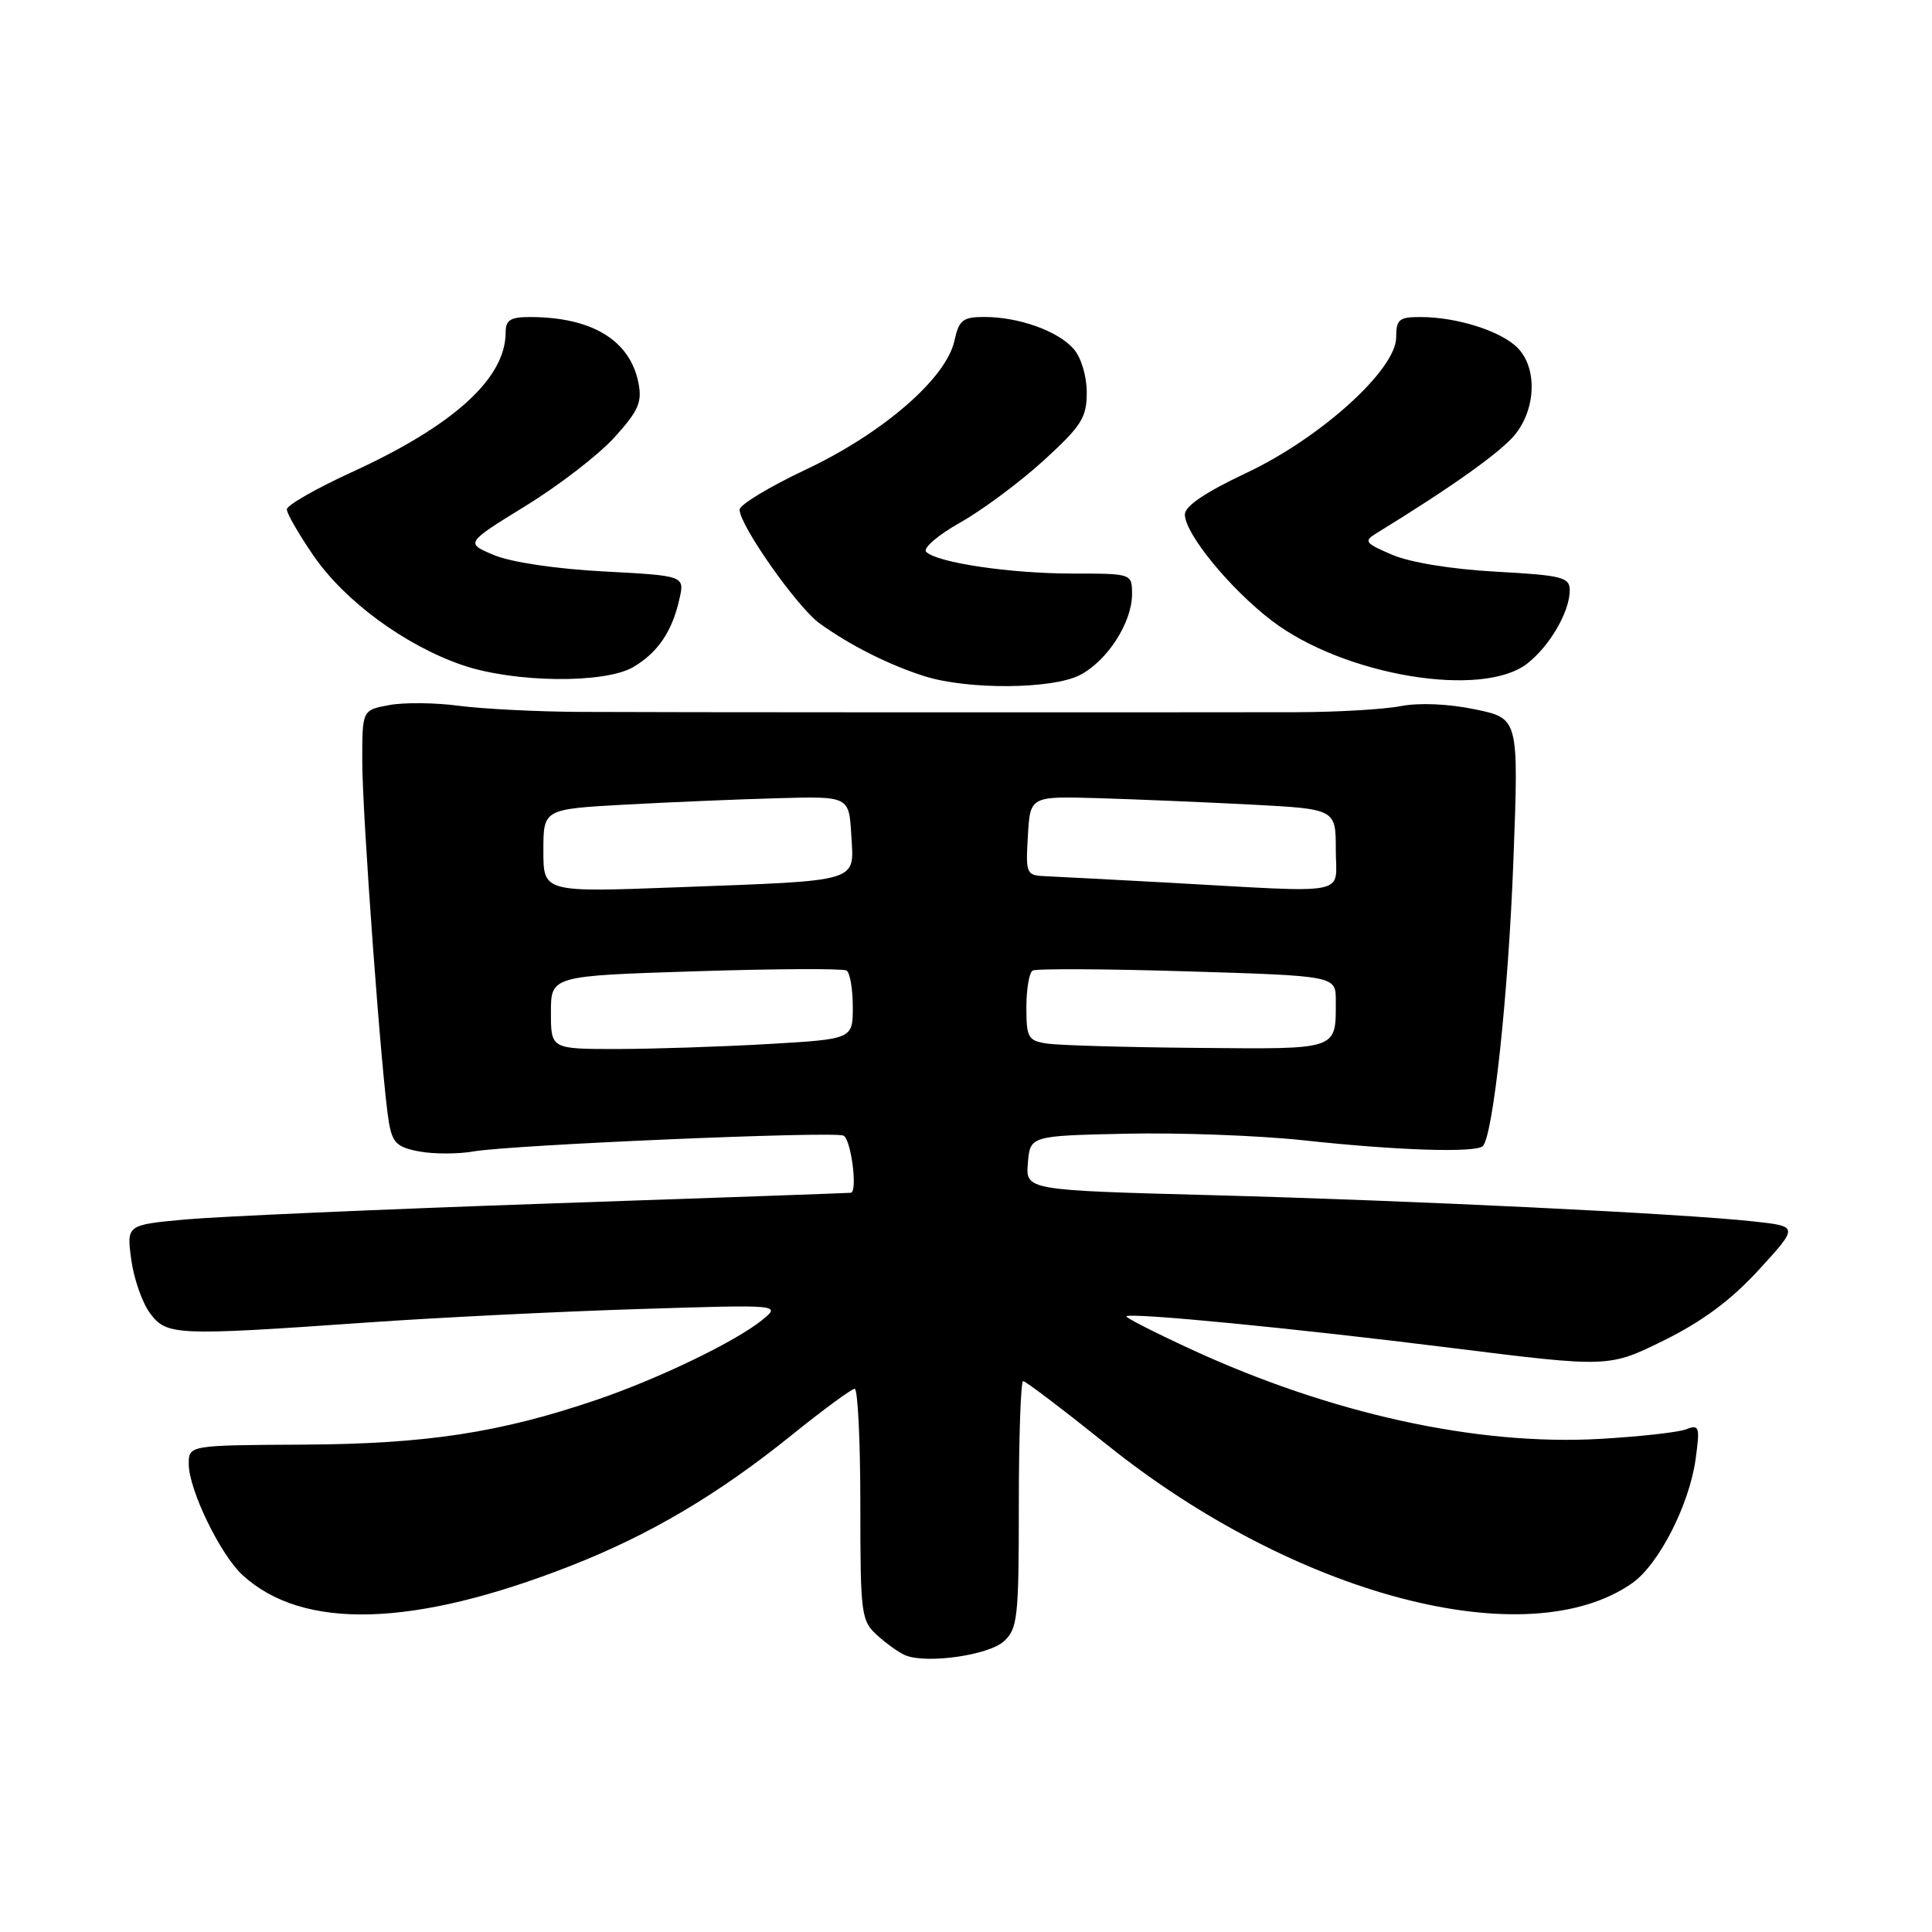 <?xml version="1.0" encoding="UTF-8" standalone="no"?>
<!DOCTYPE svg PUBLIC "-//W3C//DTD SVG 1.1//EN" "http://www.w3.org/Graphics/SVG/1.1/DTD/svg11.dtd" >
<svg xmlns="http://www.w3.org/2000/svg" xmlns:xlink="http://www.w3.org/1999/xlink" version="1.1" viewBox="0 0 256 256">
 <g >
 <path fill="currentColor"
d=" M 133.01 217.49 C 134.84 215.83 135.00 214.39 135.00 199.35 C 135.00 190.36 135.26 183.00 135.57 183.00 C 135.89 183.00 140.92 186.82 146.75 191.49 C 171.65 211.44 202.38 219.52 216.28 209.77 C 219.80 207.30 223.85 199.37 224.68 193.33 C 225.27 189.04 225.16 188.72 223.43 189.39 C 222.39 189.79 217.26 190.36 212.02 190.66 C 195.73 191.59 176.33 187.34 157.74 178.75 C 152.91 176.52 149.10 174.57 149.25 174.42 C 149.78 173.89 171.49 176.00 192.34 178.61 C 213.18 181.21 213.18 181.21 220.50 177.60 C 225.61 175.07 229.40 172.25 233.07 168.24 C 238.32 162.50 238.32 162.50 232.41 161.85 C 222.91 160.81 187.51 159.09 160.70 158.37 C 135.90 157.71 135.90 157.71 136.20 154.10 C 136.50 150.50 136.50 150.50 149.25 150.22 C 156.27 150.07 166.84 150.46 172.75 151.10 C 185.19 152.45 195.56 152.78 196.48 151.86 C 197.86 150.47 199.88 131.58 200.54 113.85 C 201.24 95.19 201.24 95.19 195.44 93.99 C 191.92 93.26 188.05 93.09 185.57 93.57 C 183.33 94.00 177.11 94.36 171.75 94.37 C 147.38 94.41 86.00 94.39 76.75 94.33 C 71.11 94.30 63.93 93.93 60.80 93.52 C 57.66 93.10 53.50 93.06 51.55 93.43 C 48.00 94.09 48.00 94.09 48.00 100.81 C 48.00 107.95 50.60 143.32 51.53 148.71 C 51.99 151.43 52.61 152.02 55.53 152.57 C 57.43 152.93 60.68 152.93 62.74 152.57 C 67.81 151.70 110.18 149.88 111.75 150.47 C 112.75 150.84 113.68 157.86 112.75 158.05 C 112.61 158.08 94.50 158.73 72.50 159.48 C 50.50 160.24 28.96 161.19 24.63 161.58 C 16.77 162.30 16.77 162.30 17.39 166.90 C 17.73 169.43 18.85 172.62 19.87 174.00 C 22.08 176.97 23.22 177.02 48.50 175.25 C 57.85 174.59 74.05 173.79 84.50 173.46 C 103.50 172.86 103.50 172.86 101.00 174.90 C 97.48 177.76 87.29 182.68 79.07 185.48 C 66.22 189.85 56.50 191.33 40.26 191.42 C 25.01 191.50 25.01 191.50 25.01 194.00 C 25.02 197.39 29.19 206.00 32.13 208.70 C 40.14 216.06 54.83 215.64 75.67 207.46 C 86.17 203.34 95.20 197.99 105.00 190.08 C 109.12 186.76 112.84 184.03 113.25 184.02 C 113.66 184.01 114.00 190.90 114.00 199.33 C 114.00 213.95 114.10 214.75 116.25 216.70 C 117.49 217.82 119.17 219.02 120.00 219.35 C 122.84 220.49 130.99 219.32 133.01 217.49 Z  M 143.09 89.45 C 146.72 87.58 149.99 82.50 150.00 78.75 C 150.00 76.00 150.00 76.00 142.14 76.00 C 133.87 76.00 124.16 74.56 122.72 73.12 C 122.25 72.65 124.28 70.90 127.25 69.23 C 130.21 67.56 135.19 63.85 138.31 61.00 C 143.31 56.43 144.00 55.34 144.00 52.01 C 144.00 49.83 143.26 47.37 142.25 46.22 C 140.17 43.85 134.99 42.00 130.43 42.00 C 127.57 42.00 127.07 42.40 126.46 45.17 C 125.37 50.13 117.01 57.38 106.84 62.19 C 101.98 64.48 98.00 66.88 98.00 67.53 C 98.00 69.61 105.62 80.44 108.60 82.60 C 112.65 85.52 117.80 88.11 122.50 89.60 C 128.24 91.42 139.45 91.33 143.09 89.45 Z  M 83.93 88.38 C 87.16 86.47 89.06 83.68 90.02 79.40 C 90.73 76.29 90.73 76.29 80.02 75.72 C 73.71 75.39 67.74 74.50 65.48 73.56 C 61.65 71.96 61.65 71.96 69.67 67.02 C 74.08 64.31 79.38 60.22 81.44 57.93 C 84.61 54.42 85.11 53.29 84.59 50.70 C 83.47 45.08 78.42 42.02 70.25 42.01 C 67.64 42.00 67.00 42.40 67.00 44.05 C 67.00 50.14 60.10 56.40 46.58 62.58 C 41.87 64.74 38.01 66.95 38.01 67.49 C 38.00 68.04 39.61 70.82 41.57 73.67 C 45.70 79.66 53.63 85.49 61.21 88.11 C 68.07 90.48 80.13 90.62 83.93 88.38 Z  M 202.39 87.91 C 205.39 85.55 208.00 81.03 208.00 78.20 C 208.00 76.49 206.98 76.23 198.22 75.75 C 192.38 75.43 186.85 74.53 184.47 73.51 C 180.86 71.97 180.67 71.71 182.38 70.66 C 192.55 64.42 199.00 59.81 200.82 57.50 C 203.56 54.02 203.68 48.68 201.06 46.06 C 198.86 43.86 193.03 42.01 188.25 42.01 C 185.38 42.00 185.00 42.32 185.00 44.70 C 185.00 48.98 174.97 58.05 165.10 62.69 C 159.73 65.22 157.00 67.06 157.00 68.17 C 157.00 70.71 162.99 78.03 168.54 82.26 C 178.08 89.53 196.43 92.59 202.39 87.91 Z  M 73.00 134.16 C 73.00 129.31 73.00 129.31 92.17 128.70 C 102.71 128.36 111.71 128.32 112.17 128.60 C 112.63 128.89 113.00 131.05 113.00 133.41 C 113.00 137.69 113.00 137.69 101.75 138.34 C 95.56 138.70 86.56 138.99 81.75 139.00 C 73.00 139.00 73.00 139.00 73.00 134.16 Z  M 138.75 138.28 C 136.23 137.90 136.00 137.50 136.00 133.49 C 136.00 131.09 136.37 128.89 136.82 128.61 C 137.27 128.33 146.50 128.38 157.32 128.71 C 177.00 129.31 177.00 129.31 177.00 132.57 C 177.00 139.20 177.53 139.02 158.64 138.85 C 149.21 138.77 140.26 138.51 138.75 138.28 Z  M 72.00 112.73 C 72.00 107.22 72.00 107.22 82.75 106.62 C 88.66 106.30 97.78 105.91 103.00 105.77 C 112.50 105.50 112.50 105.50 112.80 110.66 C 113.17 116.99 114.29 116.65 89.75 117.57 C 72.00 118.24 72.00 118.24 72.00 112.73 Z  M 154.50 116.94 C 147.35 116.55 140.24 116.18 138.70 116.11 C 135.96 116.00 135.90 115.88 136.20 110.75 C 136.50 105.50 136.50 105.50 145.50 105.76 C 150.45 105.91 159.56 106.29 165.75 106.61 C 177.00 107.20 177.00 107.20 177.00 112.60 C 177.00 118.79 179.44 118.32 154.50 116.94 Z "/>
</g>
</svg>